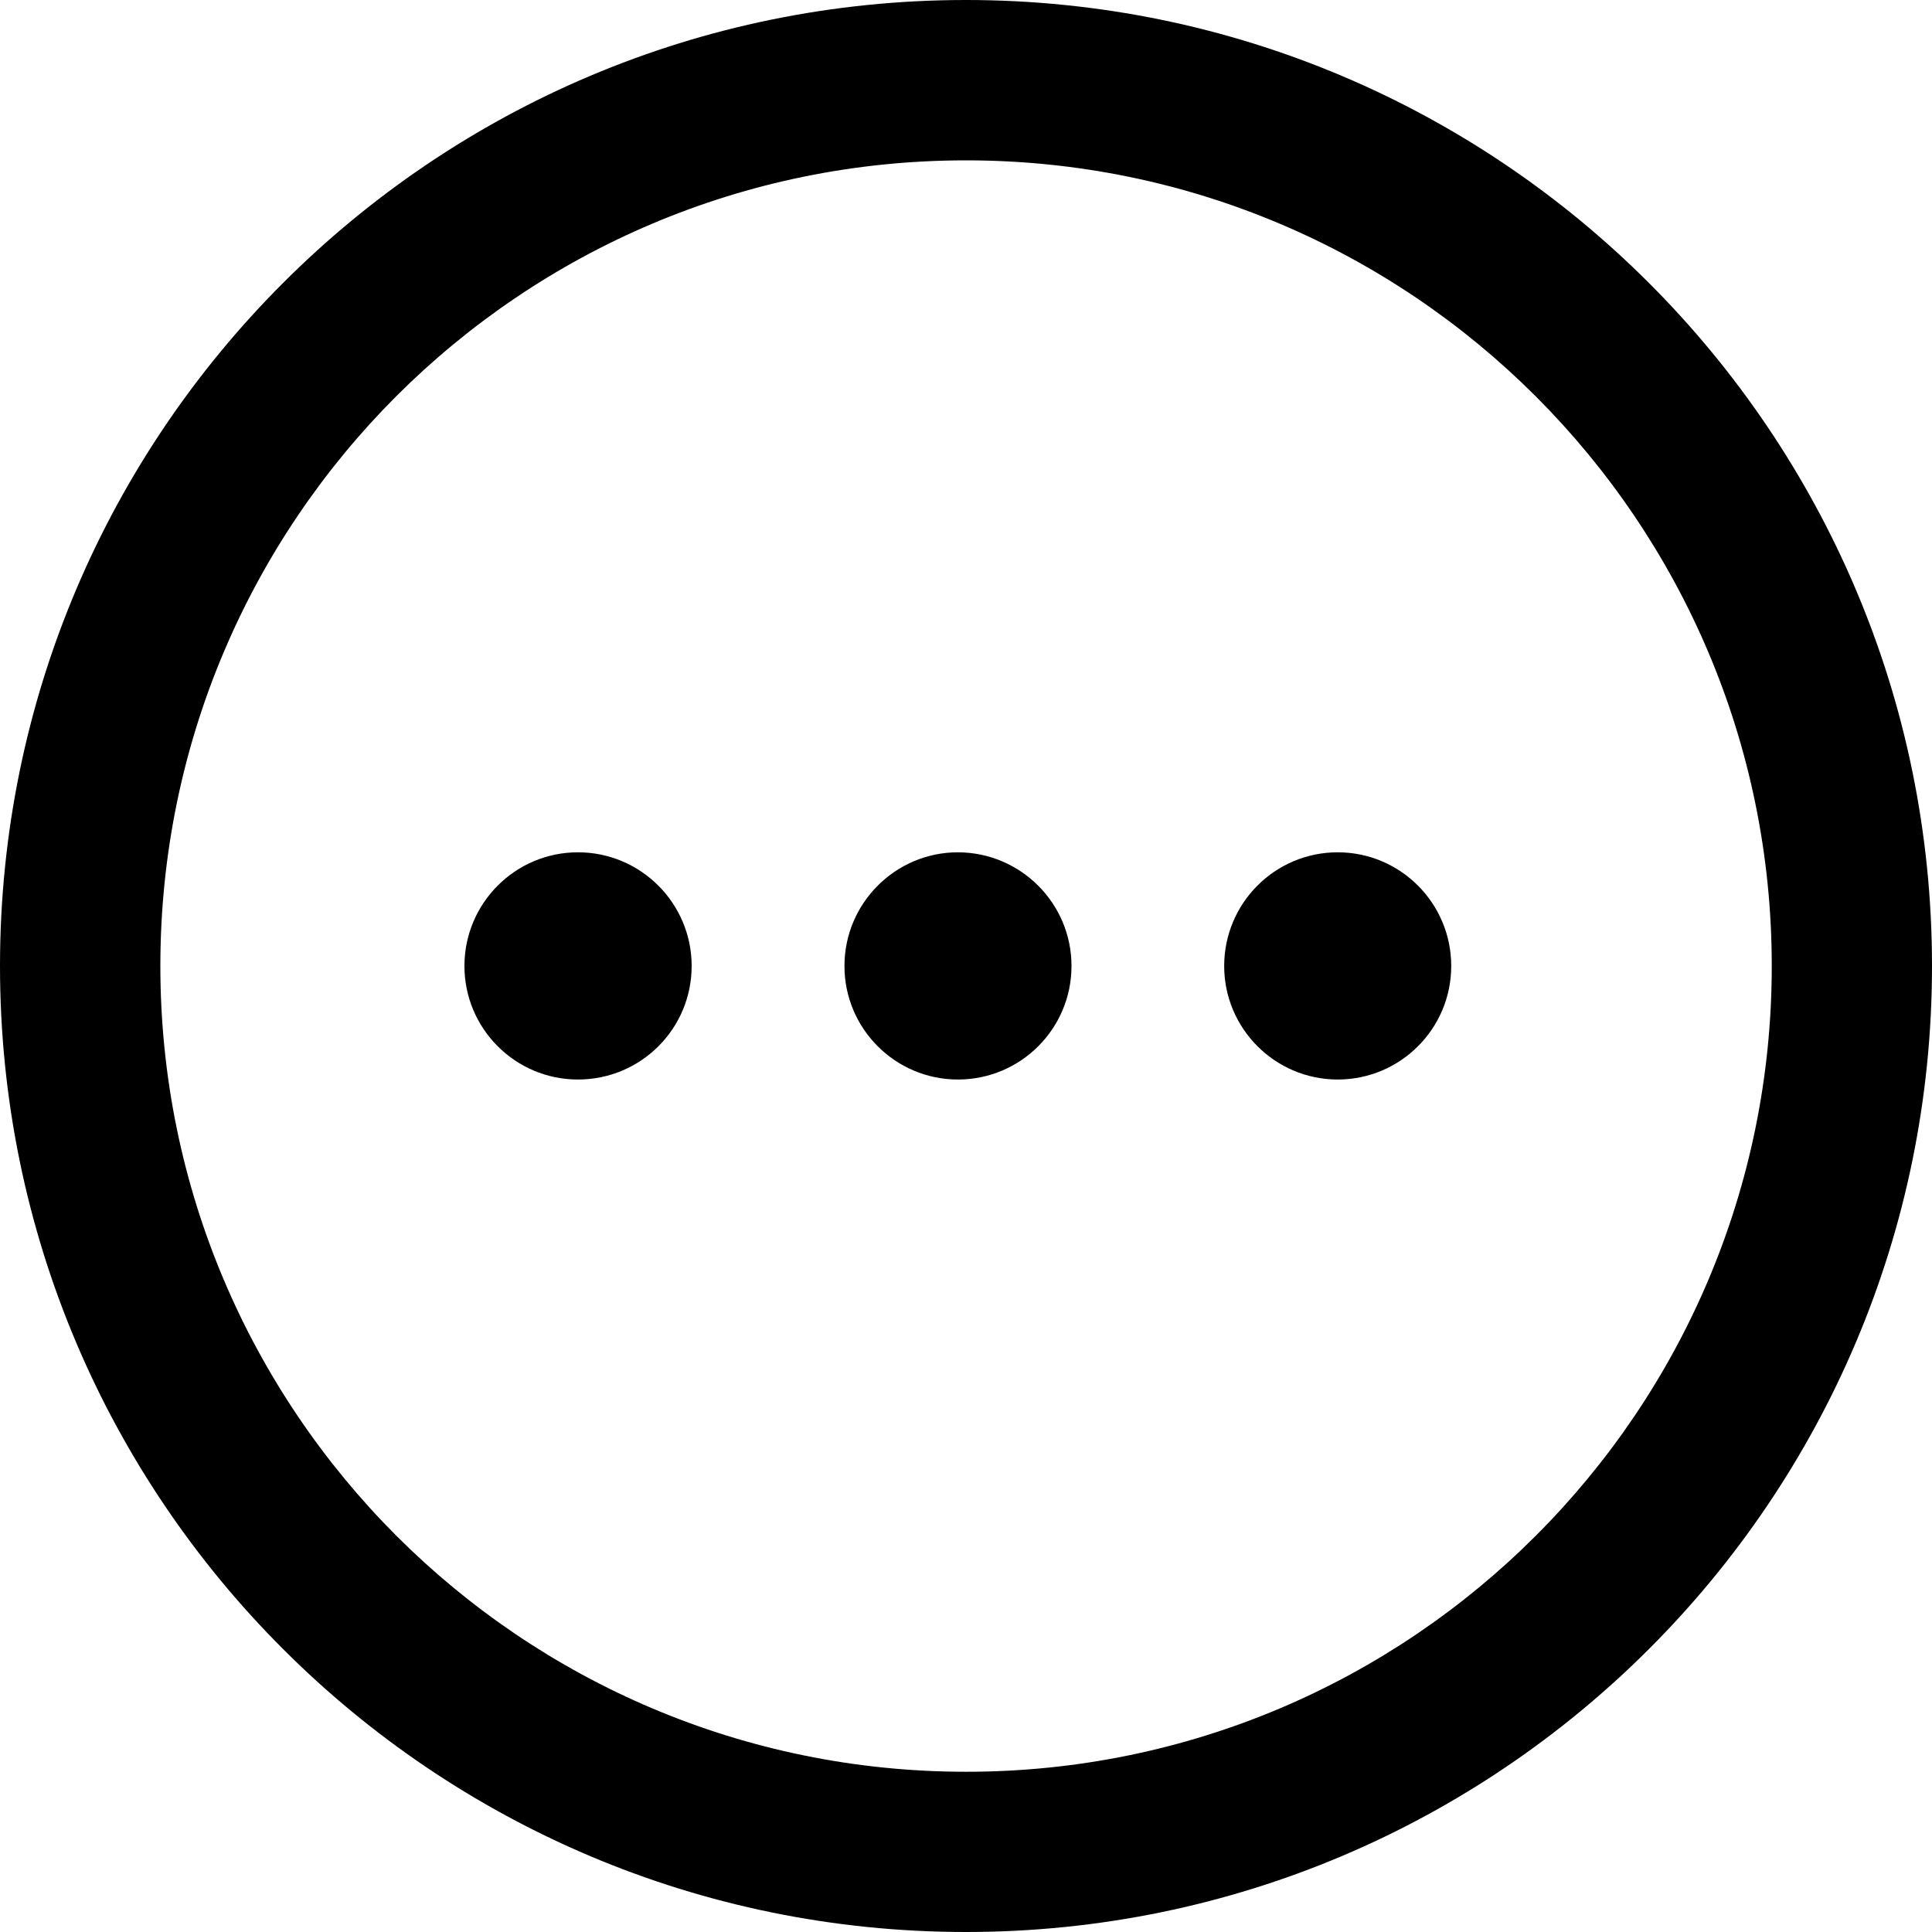 <svg width="33" height="33" viewBox="0 0 33 33" fill="none" xmlns="http://www.w3.org/2000/svg">
<g clip-path="url(#clip0_393_200)">
<path d="M0 16.5C0 11.945 1.848 7.82 4.834 4.834C7.818 1.848 11.943 0 16.5 0C21.055 0 25.182 1.848 28.166 4.834C31.152 7.82 33 11.945 33 16.5C33 21.055 31.152 25.182 28.166 28.166C25.18 31.152 21.055 33 16.5 33C11.945 33 7.818 31.152 4.834 28.166C1.848 25.182 0 21.057 0 16.5ZM24.788 16.5C24.788 17.572 23.918 18.439 22.849 18.439C21.78 18.439 20.91 17.569 20.91 16.5C20.91 15.428 21.777 14.558 22.849 14.558C23.92 14.558 24.788 15.428 24.788 16.5ZM11.814 16.5C11.814 17.572 10.946 18.439 9.872 18.439C8.801 18.439 7.933 17.569 7.933 16.5C7.933 15.428 8.801 14.558 9.872 14.558C10.944 14.558 11.814 15.428 11.814 16.5ZM18.302 16.5C18.302 17.572 17.432 18.439 16.363 18.439C15.291 18.439 14.424 17.569 14.424 16.5C14.424 15.428 15.294 14.558 16.363 14.558C17.432 14.561 18.302 15.428 18.302 16.5ZM6.768 6.768C4.278 9.26 2.739 12.7 2.739 16.5C2.739 20.3 4.281 23.74 6.77 26.232C9.26 28.722 12.7 30.263 16.503 30.263C20.305 30.263 23.743 28.722 26.232 26.232C28.722 23.743 30.263 20.303 30.263 16.5C30.263 12.7 28.722 9.26 26.232 6.77C23.74 4.278 20.3 2.739 16.5 2.739C12.7 2.739 9.26 4.278 6.768 6.768Z" fill="black"/>
</g>
<defs>
<clipPath id="clip0_393_200">
<rect width="33" height="33" fill="white"/>
</clipPath>
</defs>
</svg>
